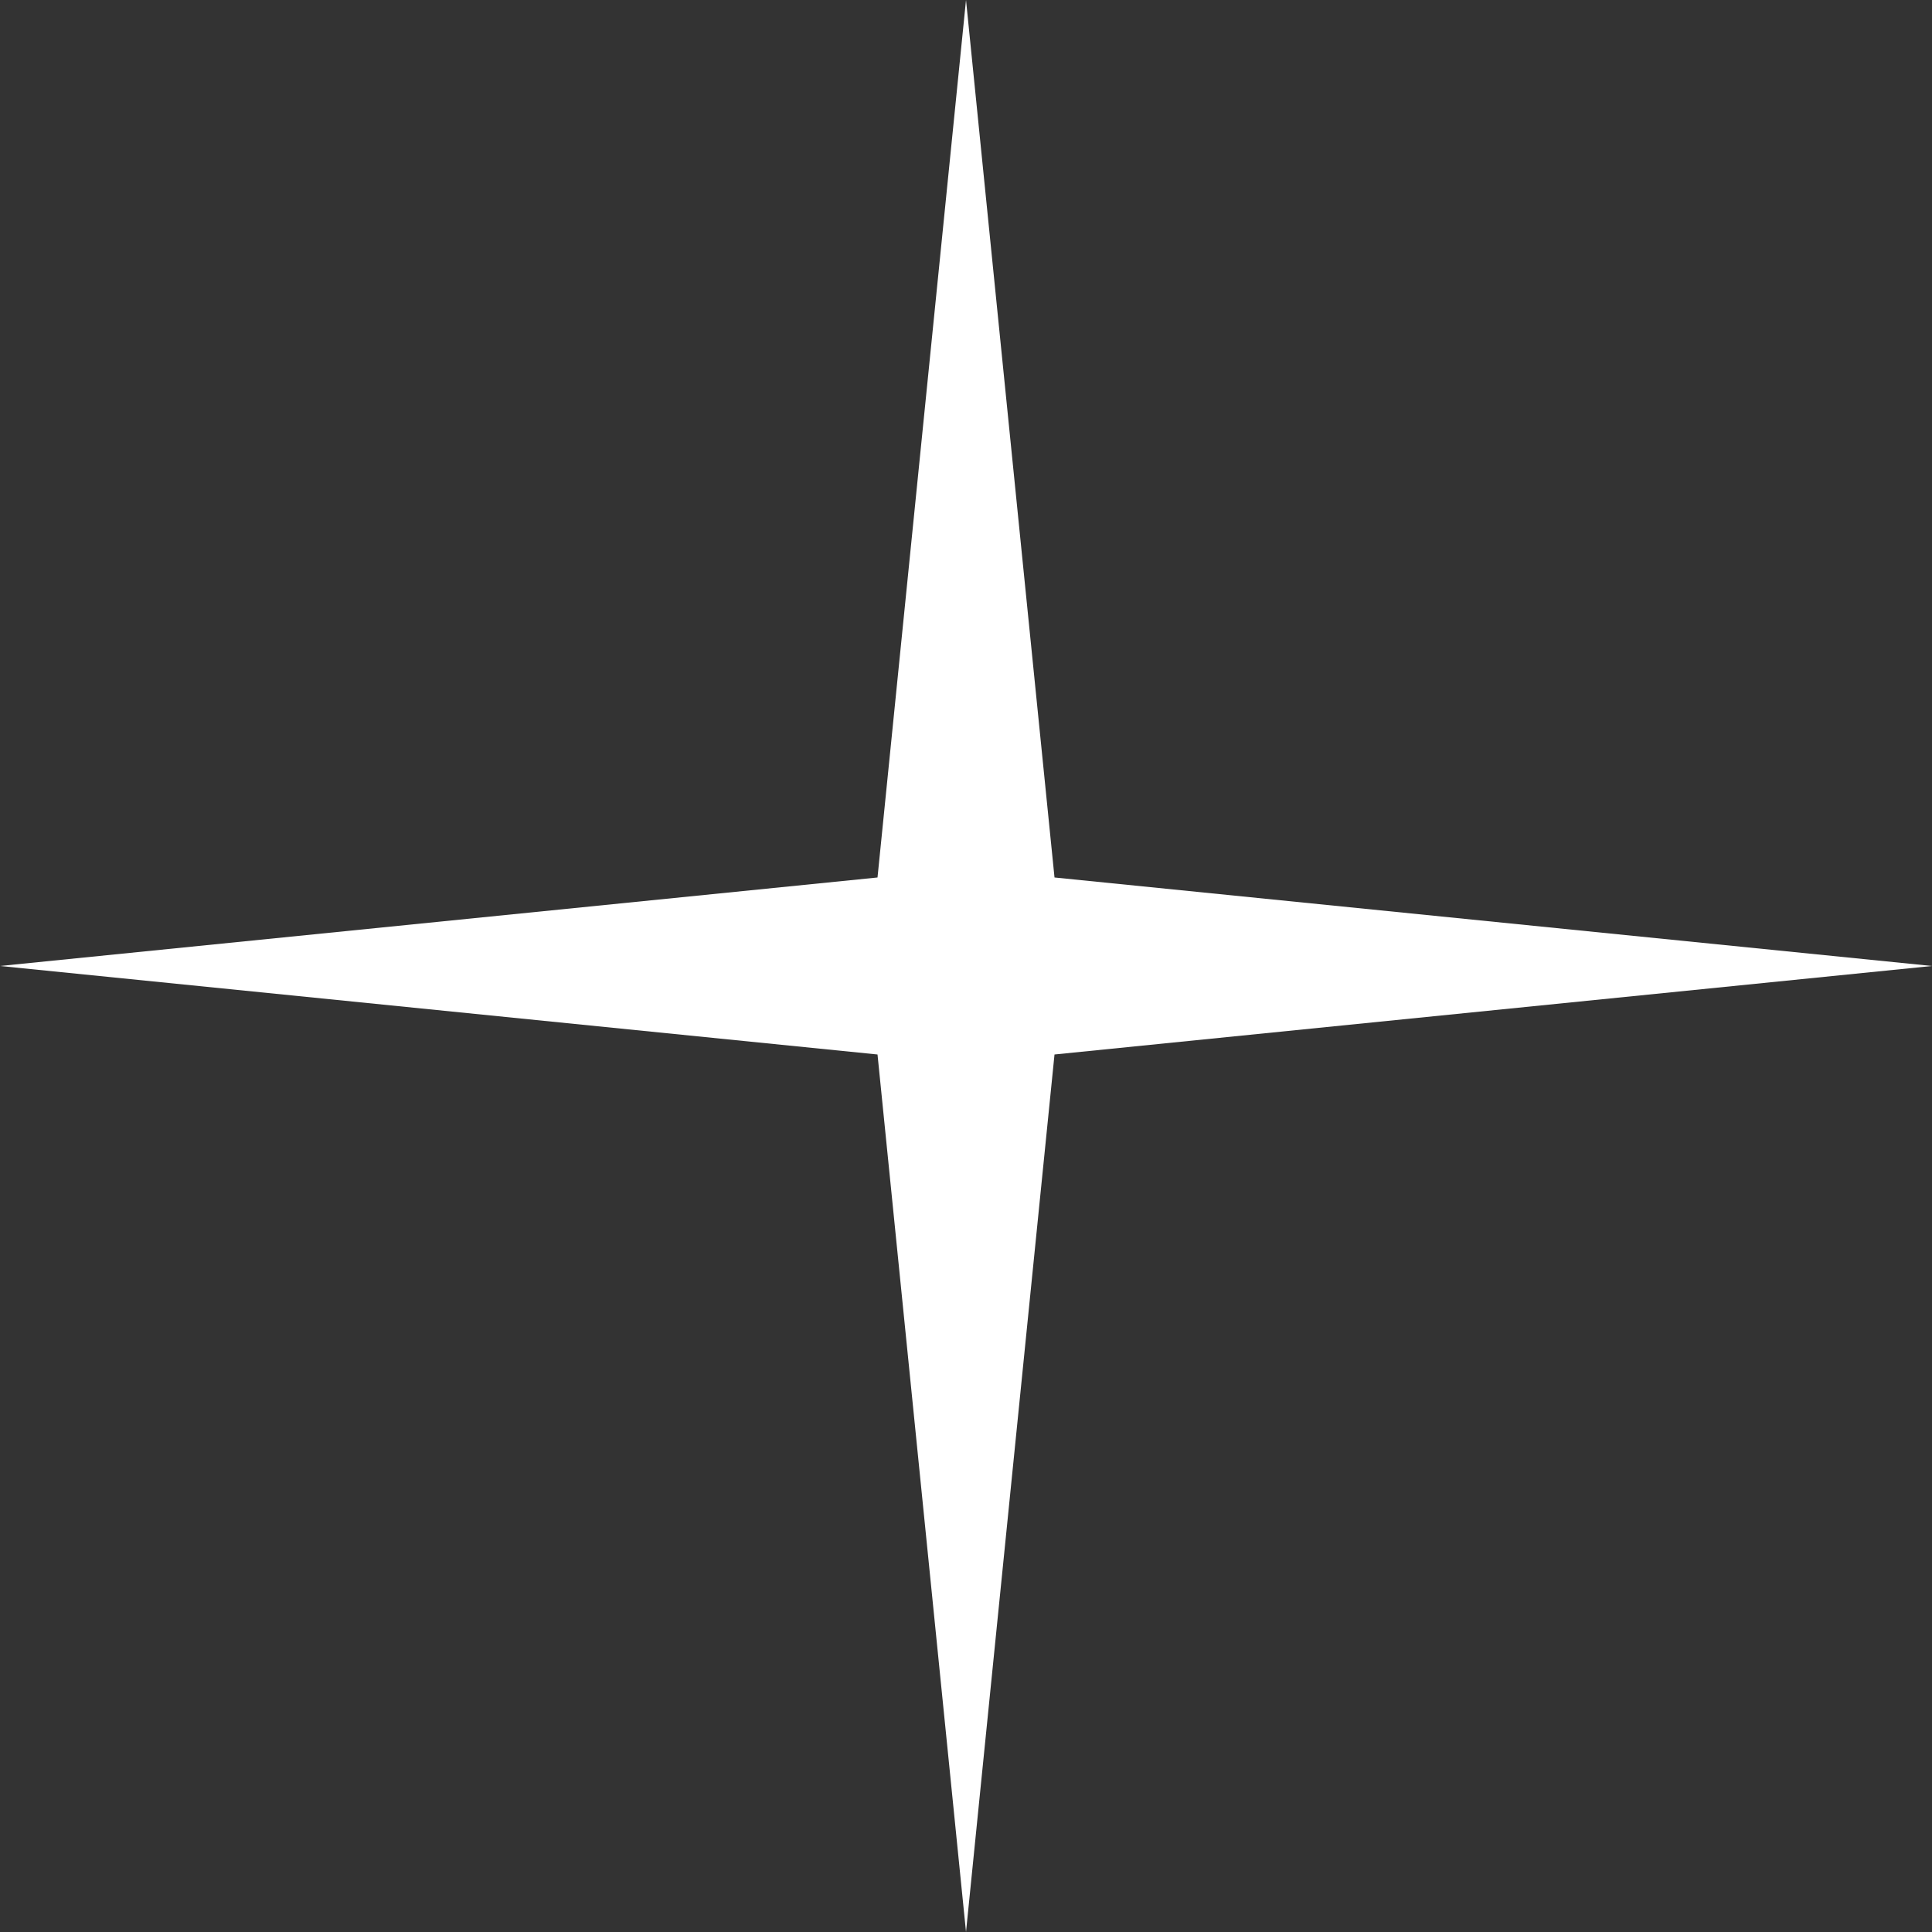 <?xml version="1.0" encoding="UTF-8" standalone="no"?>
<!-- Created with Inkscape (http://www.inkscape.org/) -->

<svg
   width="274.351"
   height="274.351"
   viewBox="0 0 72.589 72.589"
   version="1.1"
   id="svg1"
   xmlns:inkscape="http://www.inkscape.org/namespaces/inkscape"
   xmlns:sodipodi="http://sodipodi.sourceforge.net/DTD/sodipodi-0.dtd"
   xmlns="http://www.w3.org/2000/svg"
   xmlns:svg="http://www.w3.org/2000/svg">
  <rect x="0" y="0" width="72.589" height="72.589" fill="#333333" stroke="none"/>
  <sodipodi:namedview
     id="namedview1"
     pagecolor="#000000"
     bordercolor="#000000"
     borderopacity="0.25"
     inkscape:showpageshadow="2"
     inkscape:pageopacity="0.0"
     inkscape:pagecheckerboard="0"
     inkscape:deskcolor="#d1d1d1"
     inkscape:document-units="mm" />
  <defs
     id="defs1" />
  <g
     inkscape:label="Calque 1"
     inkscape:groupmode="layer"
     id="layer1"
     transform="translate(-31.439,-31.439)">
    <path
       sodipodi:type="star"
       style="fill:#ffffff;stroke:none;stroke-width:0.565;stroke-linejoin:round;stroke-dasharray:none;stroke-opacity:1"
       id="path1"
       inkscape:flatsided="false"
       sodipodi:sides="4"
       sodipodi:cx="71.265533"
       sodipodi:cy="71.627281"
       sodipodi:r1="36.294308"
       sodipodi:r2="4.7017198"
       sodipodi:arg1="1.5707963"
       sodipodi:arg2="2.3561945"
       inkscape:rounded="0"
       inkscape:randomized="0"
       d="m 71.266,107.922 -3.325,-32.97 -32.97,-3.325 32.97,-3.325 3.325,-32.97 3.325,32.97 32.97,3.325 -32.97,3.325 z"
       transform="translate(-3.532,-3.894)" />
  </g>
</svg>
